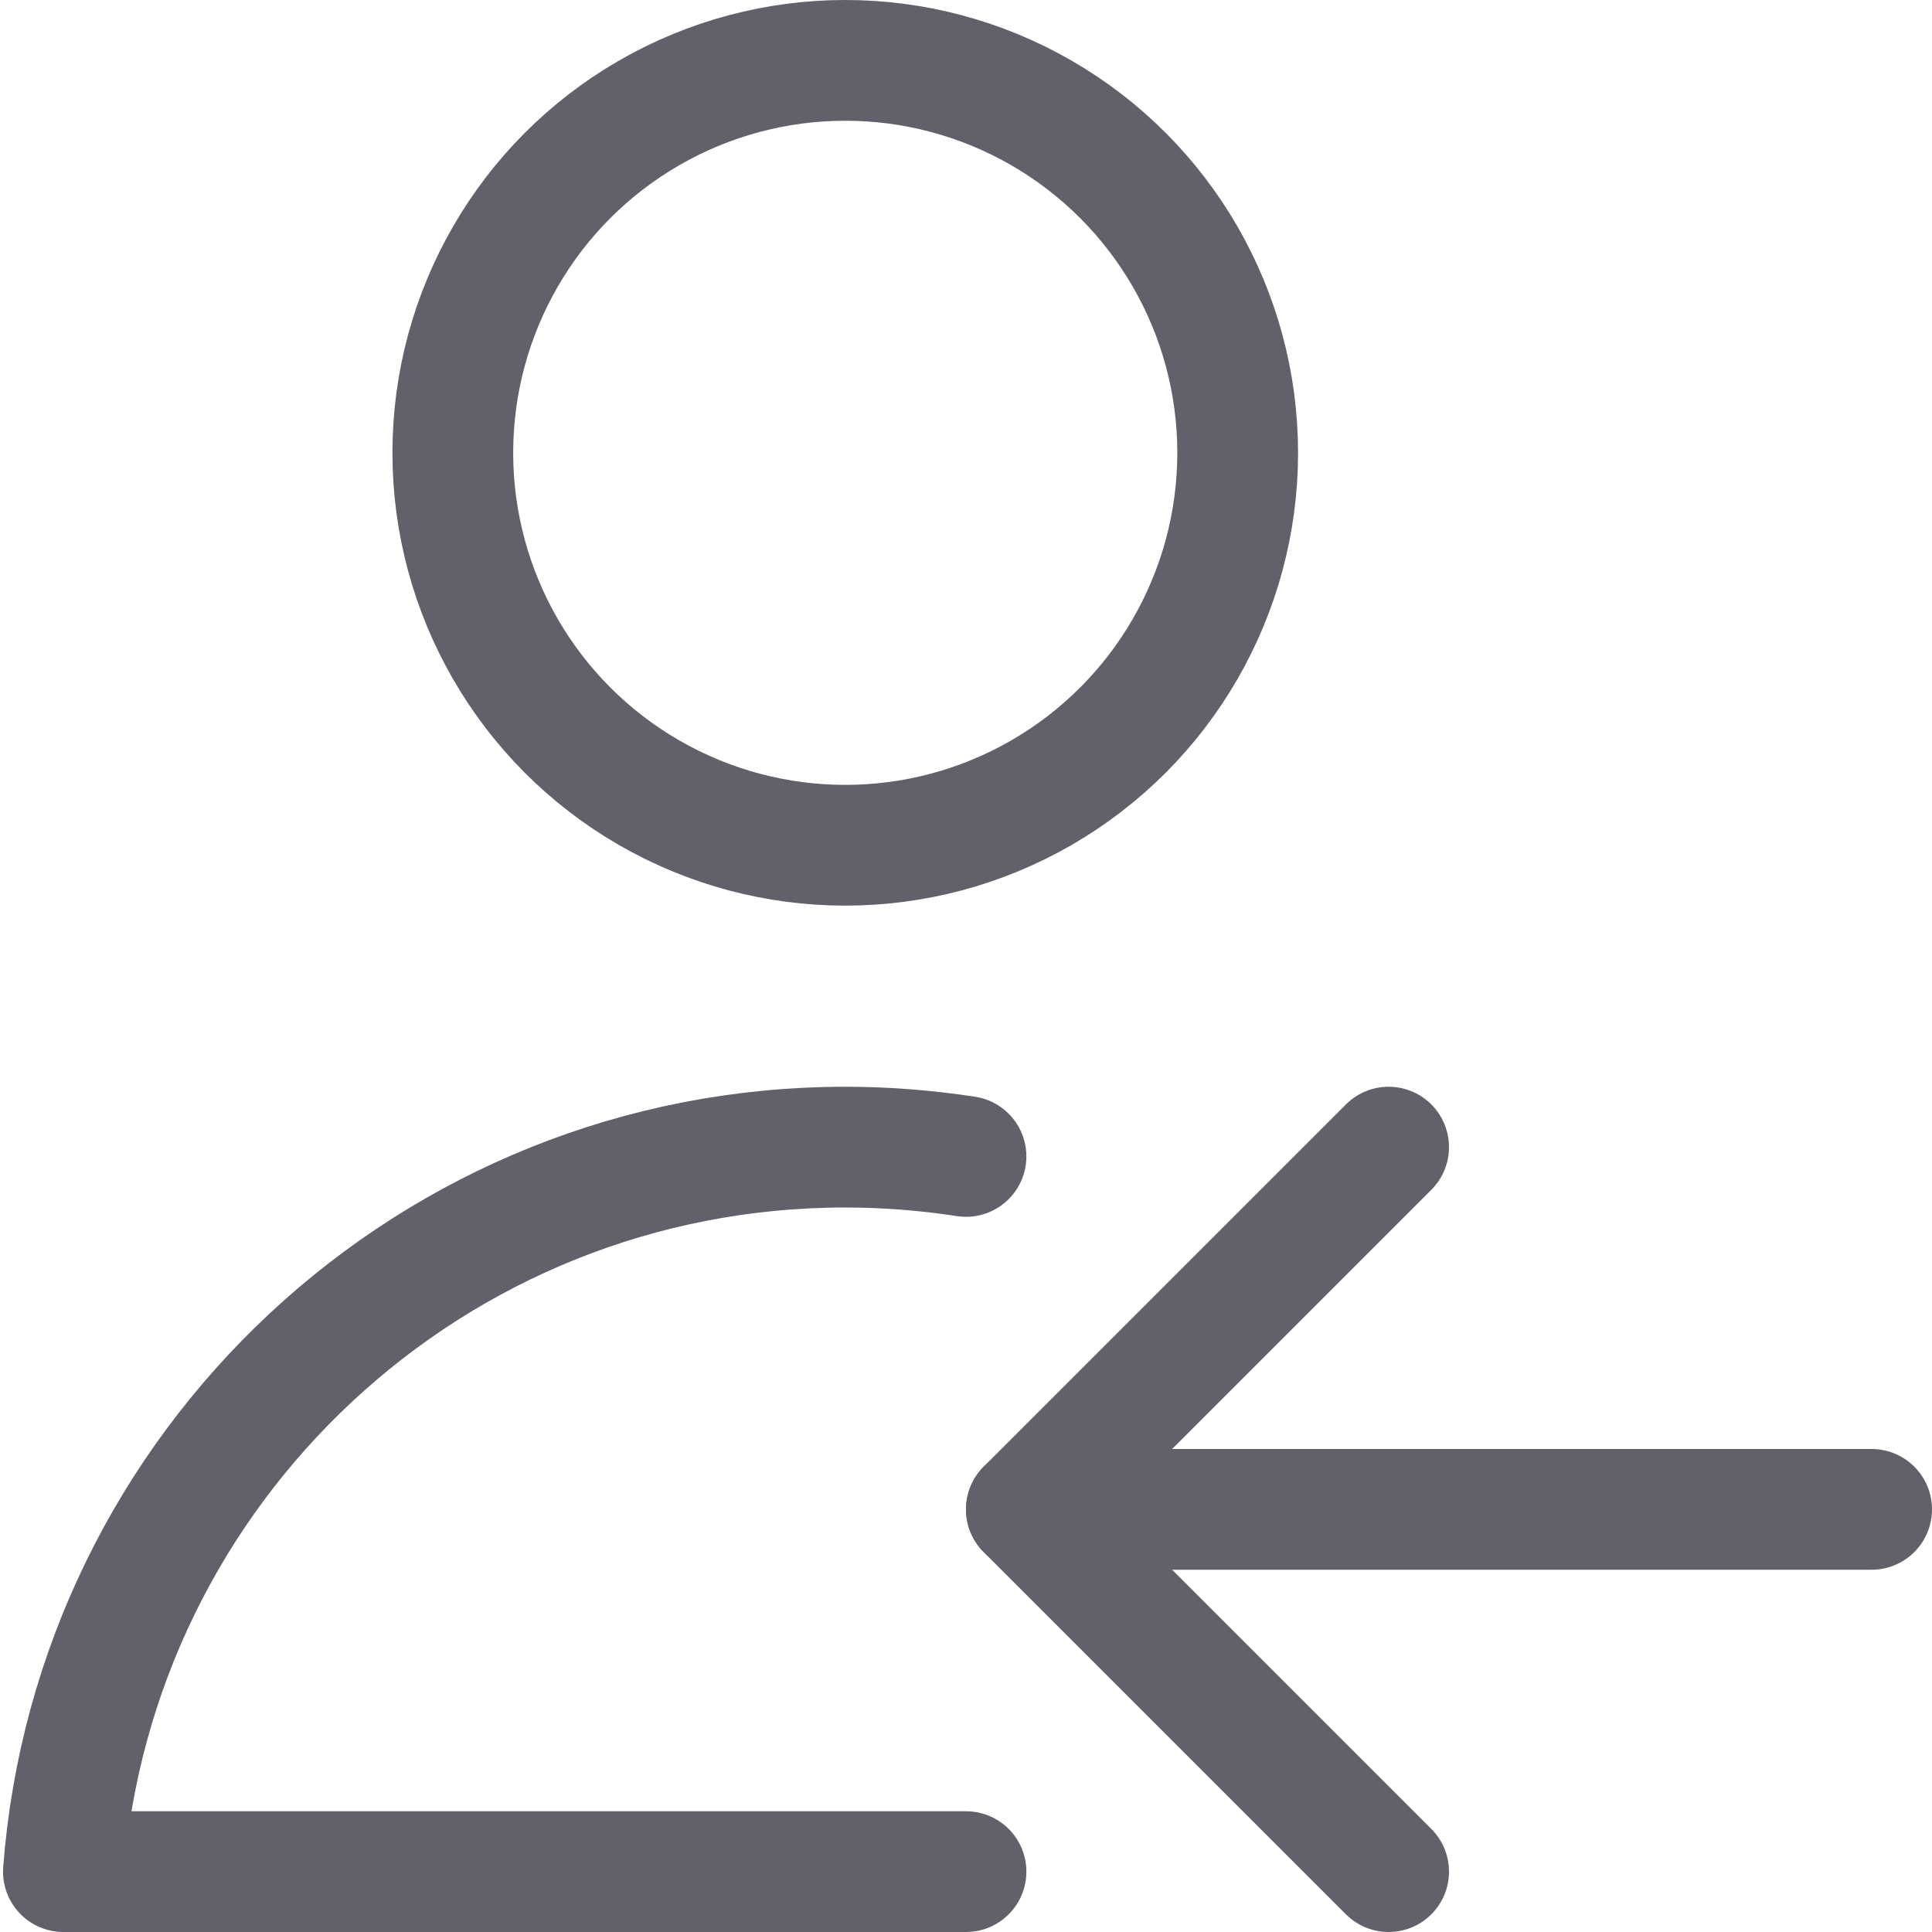 <svg xmlns="http://www.w3.org/2000/svg" height="16" width="16" viewBox="0 0 16 16"><title>payee 2</title><g fill="#61616b" class="nc-icon-wrapper"><line x1="15.5" y1="12.5" x2="8.5" y2="12.5" fill="none" stroke="#61616b" stroke-linecap="round" stroke-linejoin="round" data-color="color-2"></line><polyline points="11.5 15.5 8.5 12.5 11.5 9.5" fill="none" stroke="#61616b" stroke-linecap="round" stroke-linejoin="round" data-color="color-2"></polyline><circle cx="7" cy="3.75" r="3.25" fill="none" stroke="#61616b" stroke-linecap="round" stroke-linejoin="round"></circle><path d="M8,9.577c-.326-.05-.66-.077-1-.077-3.421,0-6.219,2.645-6.475,6h7.475" fill="none" stroke="#61616b" stroke-linecap="round" stroke-linejoin="round"></path></g></svg>